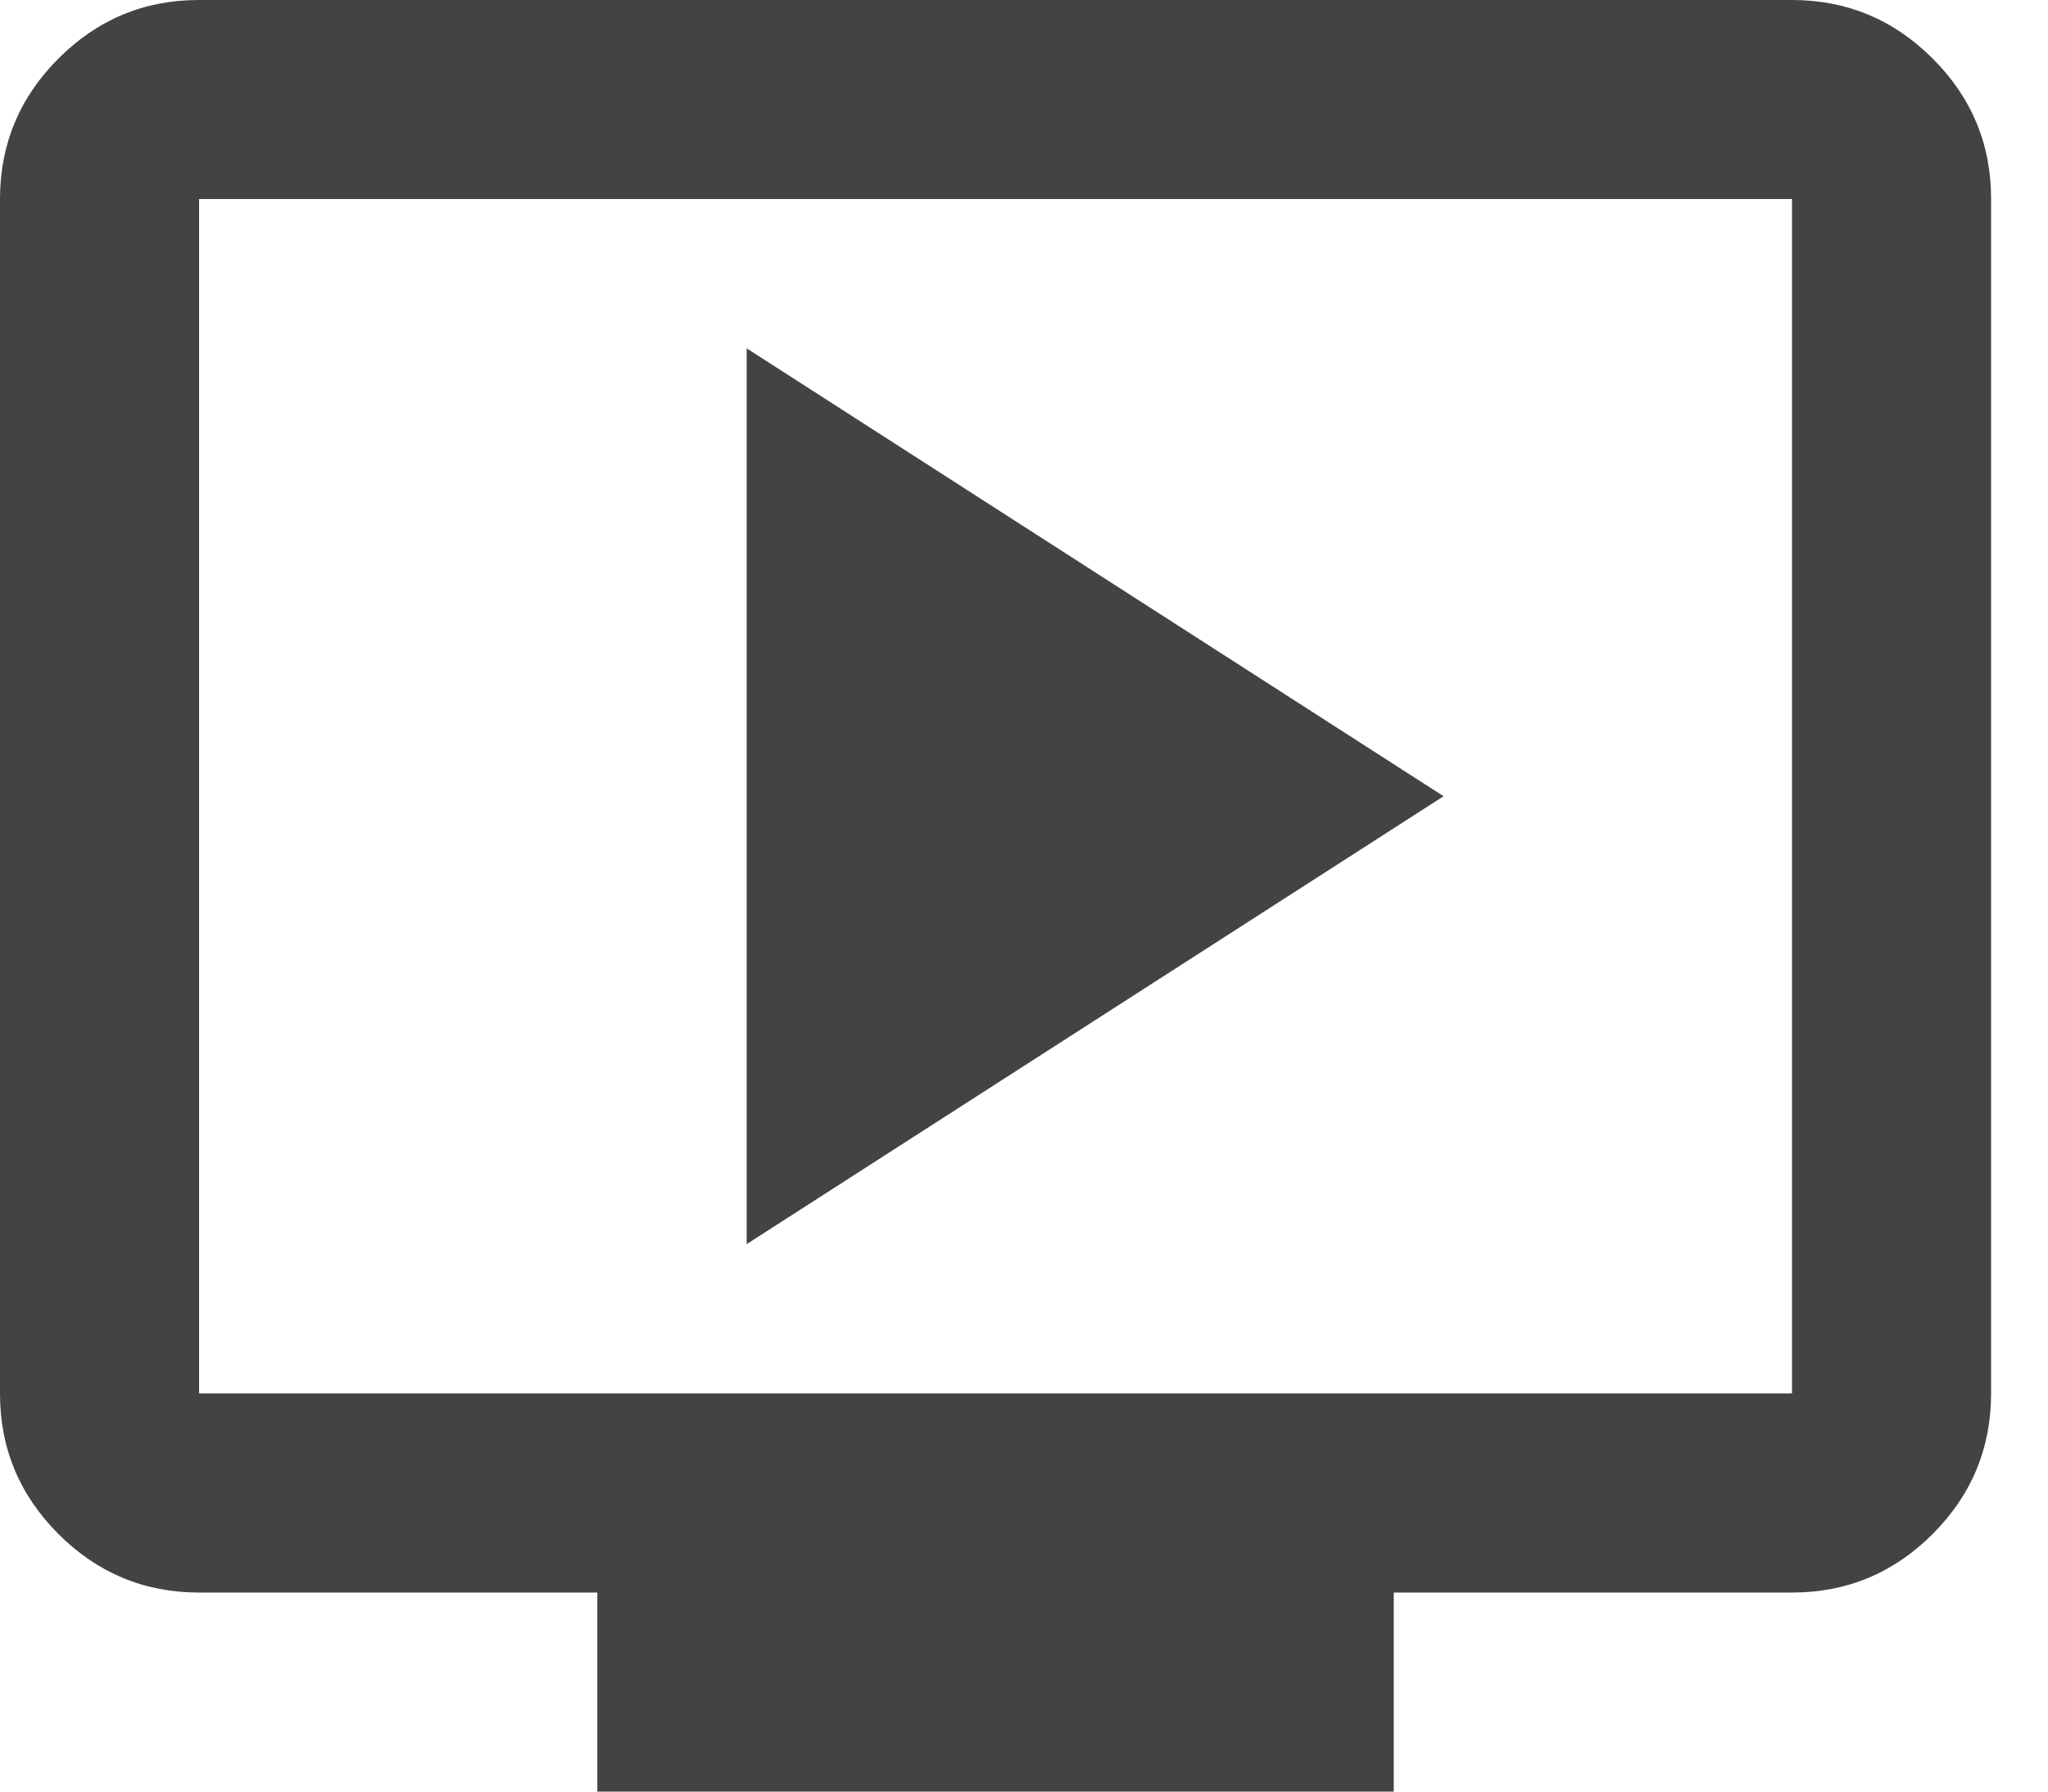 <svg width="24" height="21" viewBox="0 0 24 21" fill="none" xmlns="http://www.w3.org/2000/svg">
<path d="M8.75 14.583L16.917 9.333L8.75 4.083V14.583ZM7 21V18.667H2.333C1.692 18.667 1.142 18.438 0.685 17.981C0.228 17.523 -0.001 16.974 1.98076e-06 16.333V2.333C1.98076e-06 1.692 0.229 1.142 0.686 0.685C1.143 0.228 1.692 -0.001 2.333 1.98076e-06H21C21.642 1.98076e-06 22.191 0.229 22.648 0.686C23.106 1.143 23.334 1.692 23.333 2.333V16.333C23.333 16.975 23.105 17.524 22.647 17.982C22.19 18.439 21.641 18.667 21 18.667H16.333V21H7ZM2.333 16.333H21V2.333H2.333V16.333Z" fill="#434343"/>
</svg>
